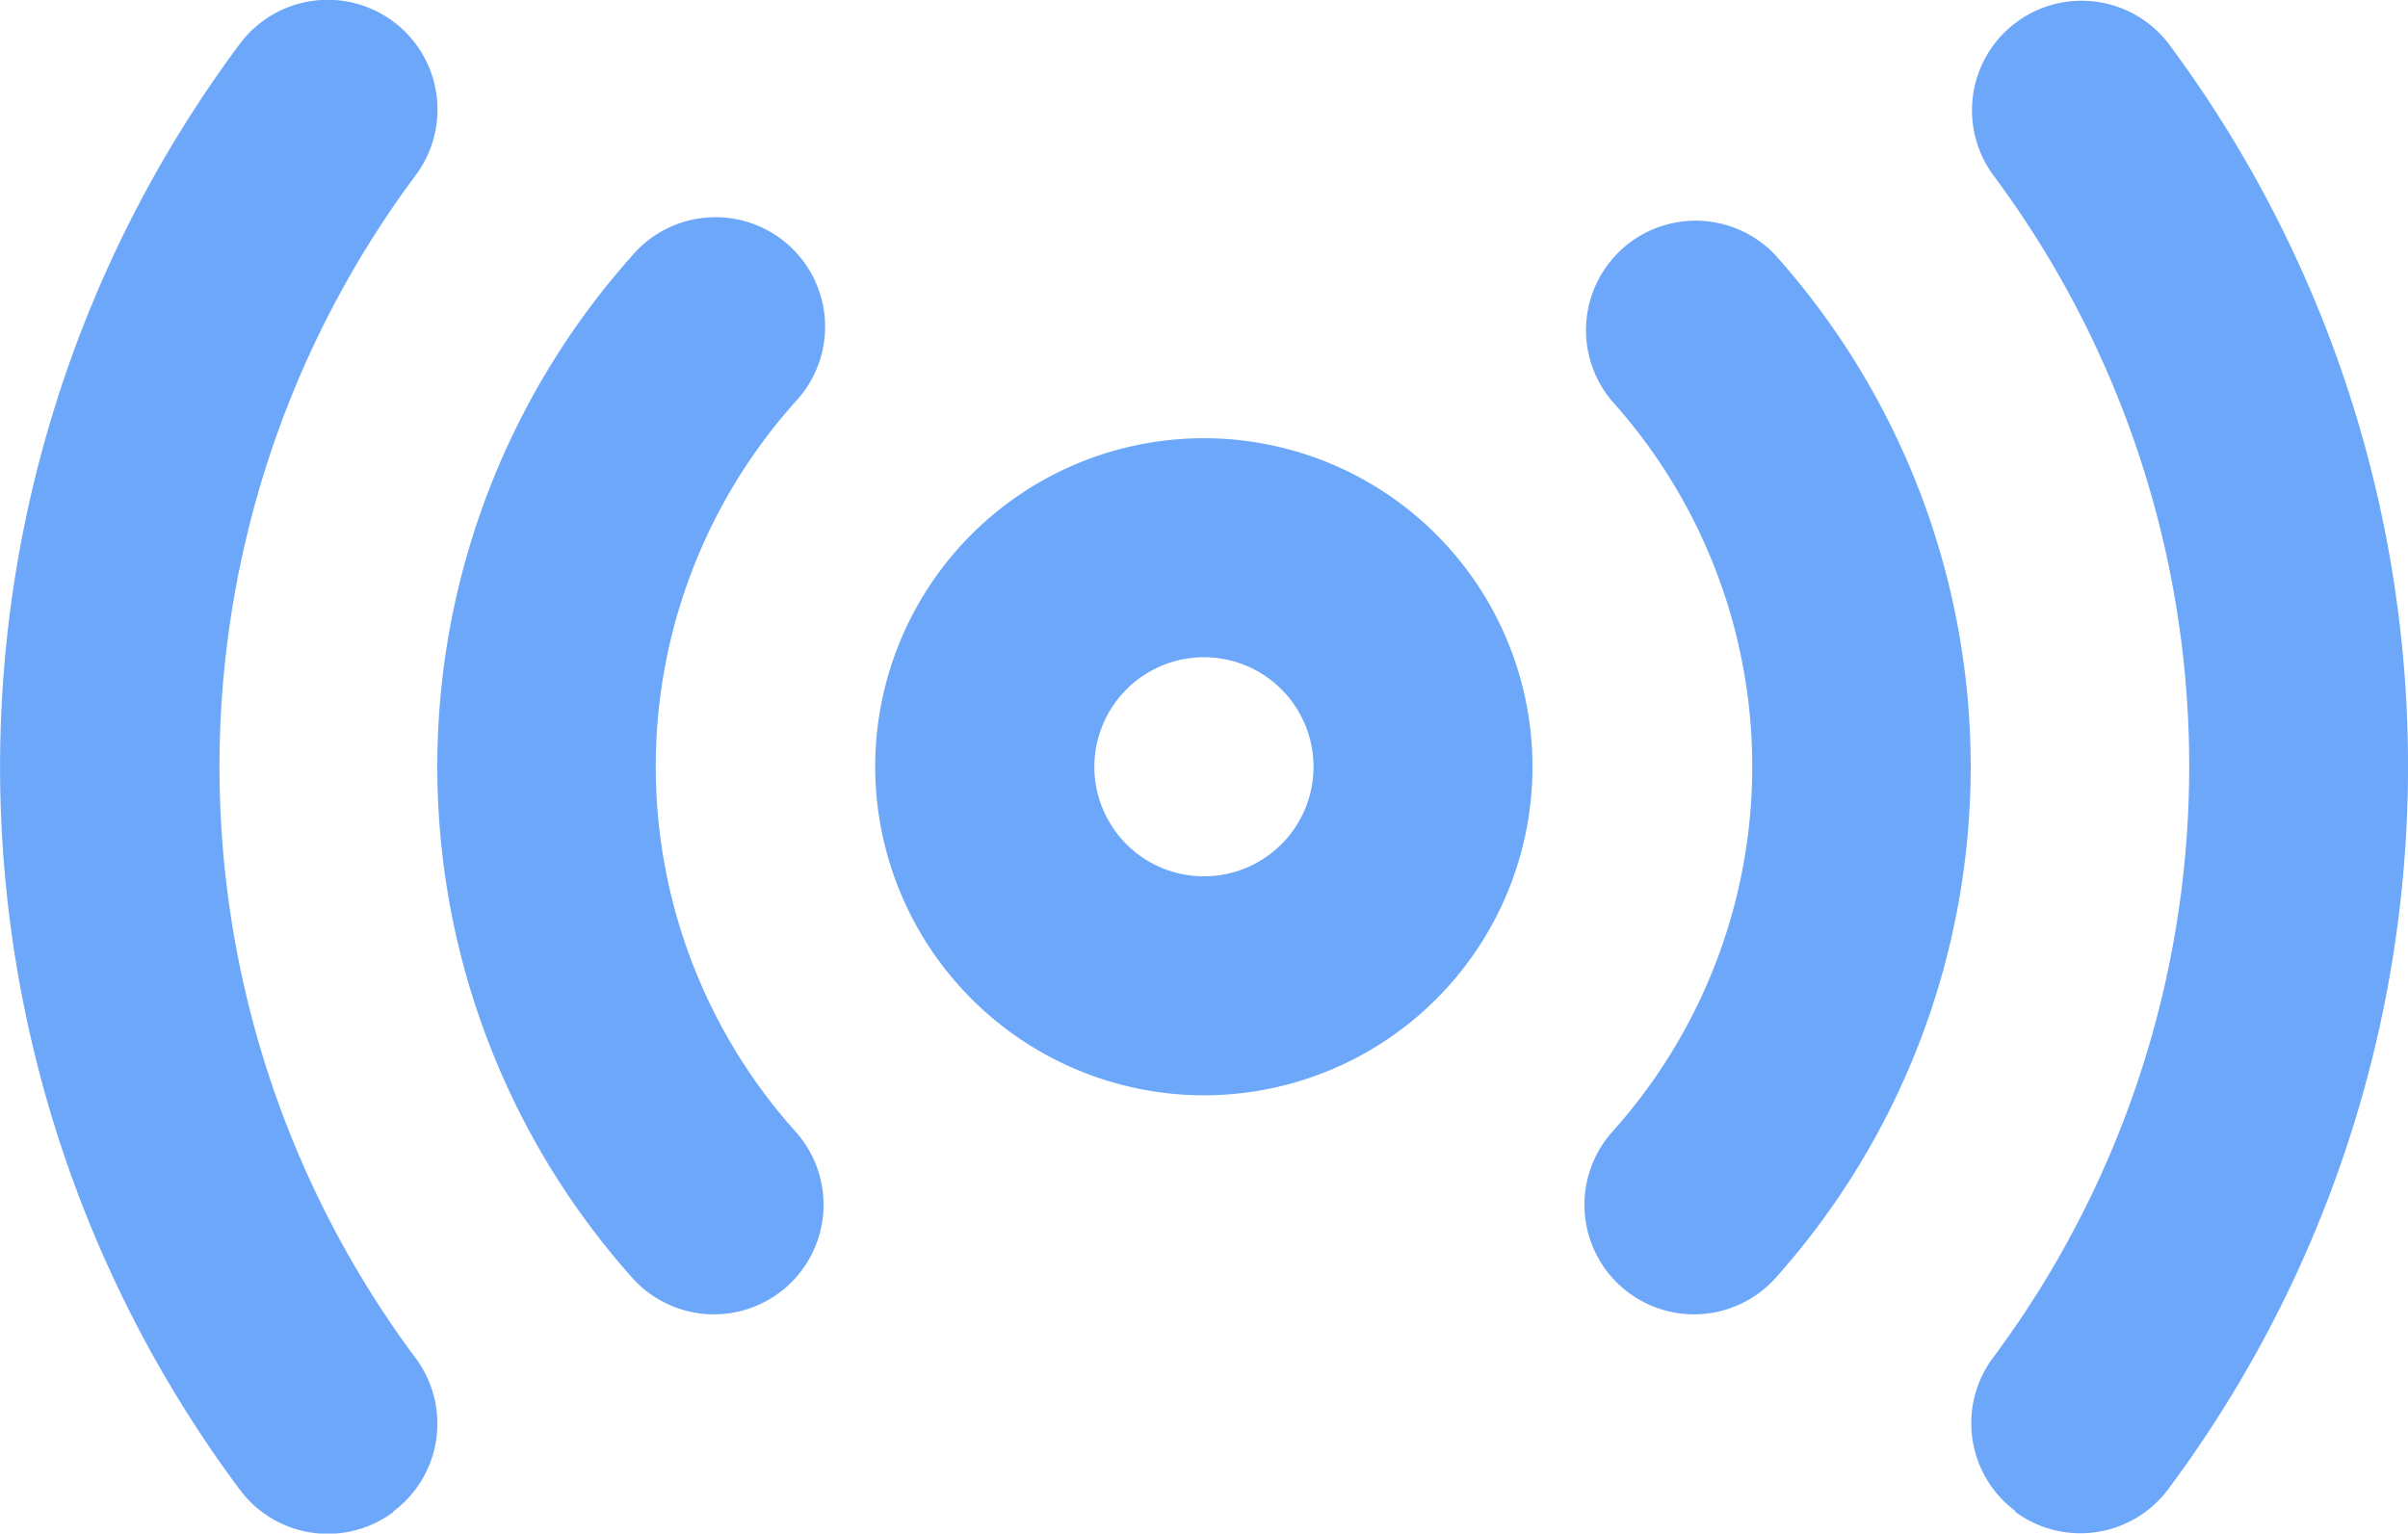 <svg xmlns="http://www.w3.org/2000/svg" width="21.535" height="13.718" viewBox="0 0 21.535 13.718">
  <g id="livefeeds" transform="translate(-10.584 0)">
    <path id="Path_7184" data-name="Path 7184" d="M94.679,13.521a.98.98,0,0,0,.2-1.372,8.855,8.855,0,0,1,0-10.581A.98.98,0,1,0,93.307.392a10.824,10.824,0,0,0,0,12.934.98.98,0,0,0,1.372.2Z" transform="translate(-80.578 0)" fill="#6ca7fa"/>
    <path id="Path_7185" data-name="Path 7185" d="M361.407,13.521a.98.98,0,0,0,1.372-.2,10.824,10.824,0,0,0,0-12.934.98.98,0,0,0-1.567,1.177,8.854,8.854,0,0,1,0,10.581.98.98,0,0,0,.2,1.372Z" transform="translate(-332.804 0)" fill="#6ca7fa"/>
    <path id="Path_7186" data-name="Path 7186" d="M154.169,39.549a.98.98,0,0,0,.076-1.384,4.889,4.889,0,0,1,0-6.531.98.98,0,1,0-1.46-1.307,6.867,6.867,0,0,0,0,9.146A.98.98,0,0,0,154.169,39.549Z" transform="translate(-136.546 -28.042)" fill="#6ca7fa"/>
    <path id="Path_7187" data-name="Path 7187" d="M308.412,39.549a.98.98,0,0,0,1.384-.076,6.867,6.867,0,0,0,0-9.146.98.98,0,0,0-1.46,1.307,4.889,4.889,0,0,1,0,6.531.98.98,0,0,0,.076,1.384Z" transform="translate(-283.332 -28.042)" fill="#6ca7fa"/>
    <path id="Path_7188" data-name="Path 7188" d="M213.94,65.88A2.939,2.939,0,1,0,211,62.94,2.943,2.943,0,0,0,213.94,65.88Zm0-3.919a.98.98,0,1,1-.98.98A.981.981,0,0,1,213.94,61.961Z" transform="translate(-192.589 -56.082)" fill="#6ca7fa"/>
  </g>
</svg>
